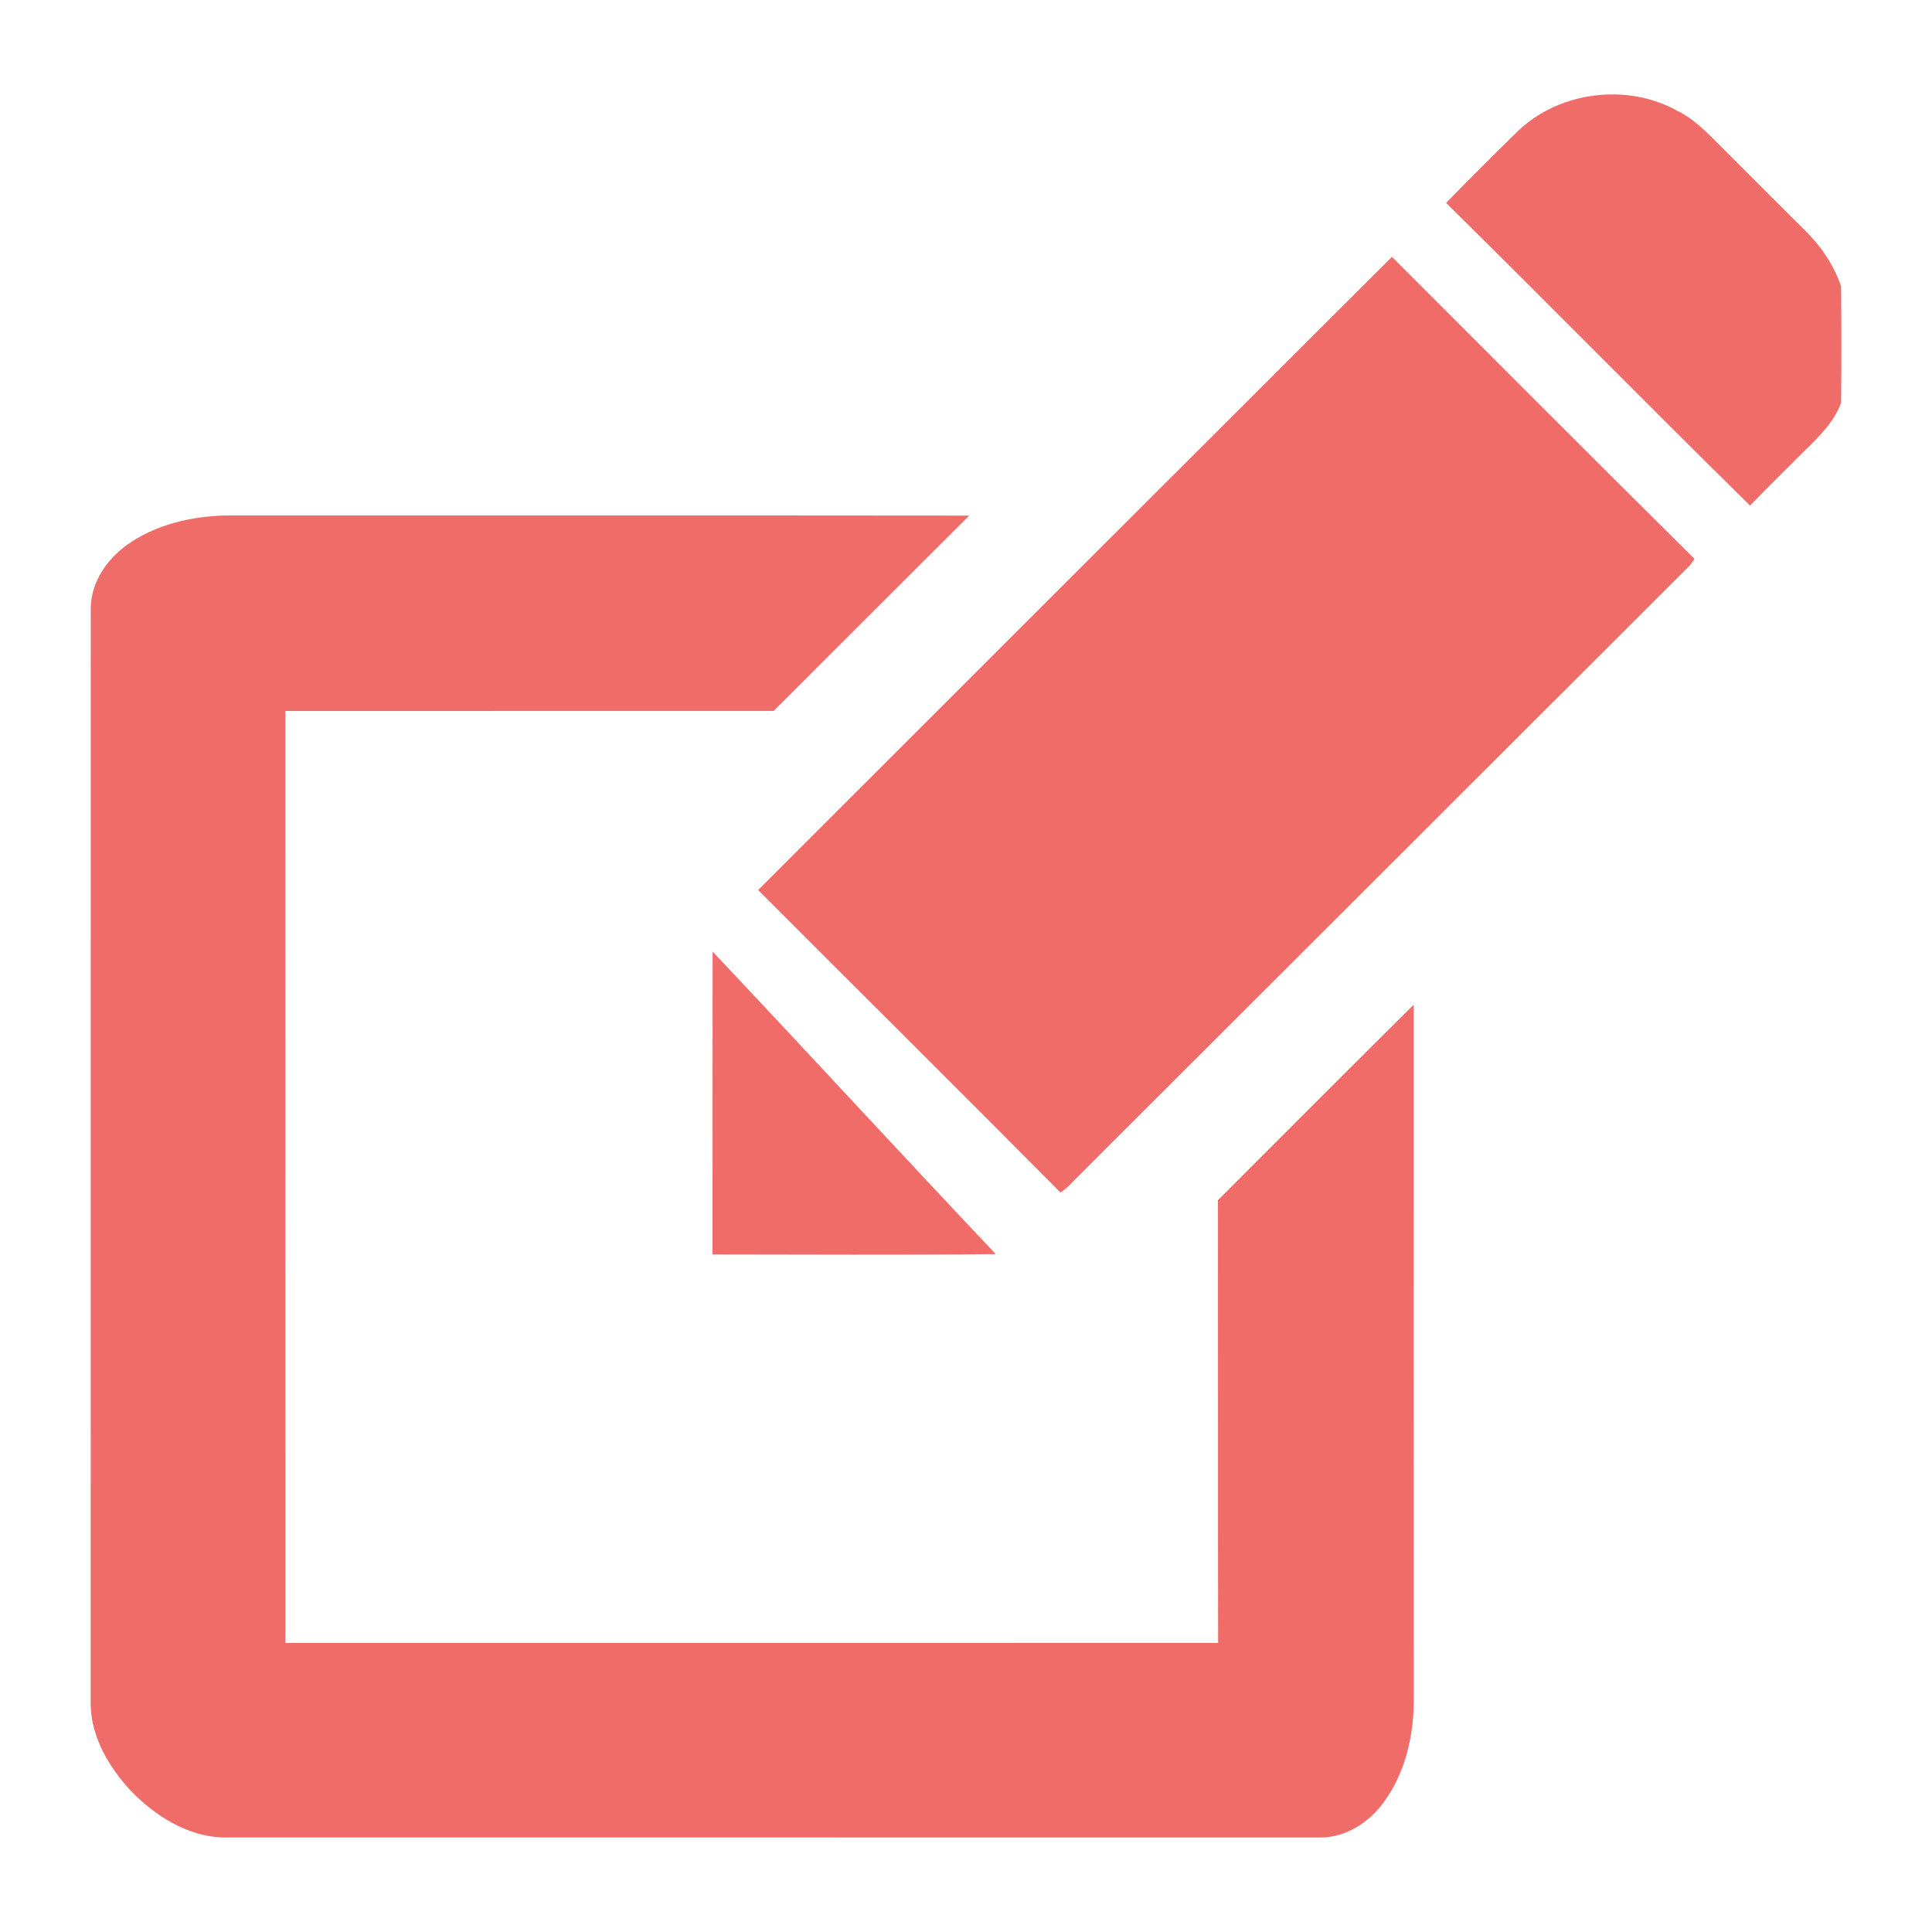 <!-- Generated by IcoMoon.io -->
<svg version="1.1" xmlns="http://www.w3.org/2000/svg" width="32" height="32" viewBox="0 0 32 32">
<title>edit-red</title>
<path fill="#ef6c69" d="M25.157 2.156c0.692-0.648 1.803-0.78 2.63-0.318 0.324 0.161 0.562 0.438 0.816 0.687 0.427 0.426 0.852 0.853 1.279 1.277 0.271 0.262 0.491 0.583 0.612 0.941 0.006 0.643 0.007 1.287 0 1.929-0.115 0.314-0.36 0.557-0.595 0.785-0.304 0.307-0.614 0.608-0.913 0.917-1.687-1.662-3.348-3.351-5.034-5.013 0.397-0.407 0.799-0.809 1.206-1.206z"></path>
<path fill="#ef6c69" d="M12.557 14.742c3.497-3.498 6.996-6.994 10.498-10.488 1.669 1.668 3.334 3.341 5.011 5.002-0.018 0.026-0.054 0.079-0.072 0.105-3.379 3.374-6.758 6.75-10.137 10.124-0.096 0.091-0.177 0.199-0.294 0.265-1.662-1.676-3.338-3.338-5.006-5.008z"></path>
<path fill="#ef6c69" d="M2.101 9.027c0.475-0.34 1.069-0.477 1.646-0.489 4.102 0.002 8.204-0.003 12.306 0.002-1.079 1.078-2.16 2.156-3.238 3.235-2.696 0.001-5.393 0-8.089 0.001 0.001 5.146 0.001 10.291 0.001 15.437 5.149-0.001 10.299 0.001 15.449-0.001-0.005-2.444 0-4.889-0.003-7.333 1.080-1.080 2.158-2.162 3.242-3.238 0 3.828-0.001 7.655 0.001 11.483 0.006 0.606-0.134 1.232-0.497 1.726-0.238 0.332-0.622 0.58-1.038 0.585-6.066-0.001-12.133-0.001-18.198-0.001-0.592-0.022-1.123-0.366-1.524-0.78-0.352-0.386-0.644-0.871-0.657-1.406 0.001-6.063 0-12.126 0.001-18.189 0.010-0.419 0.267-0.795 0.599-1.033z"></path>
<path fill="#ef6c69" d="M11.803 15.761c1.57 1.664 3.118 3.349 4.69 5.011-1.564 0.016-3.128 0.006-4.692 0.005 0.002-1.672-0.001-3.344 0.002-5.016z"></path>
</svg>
